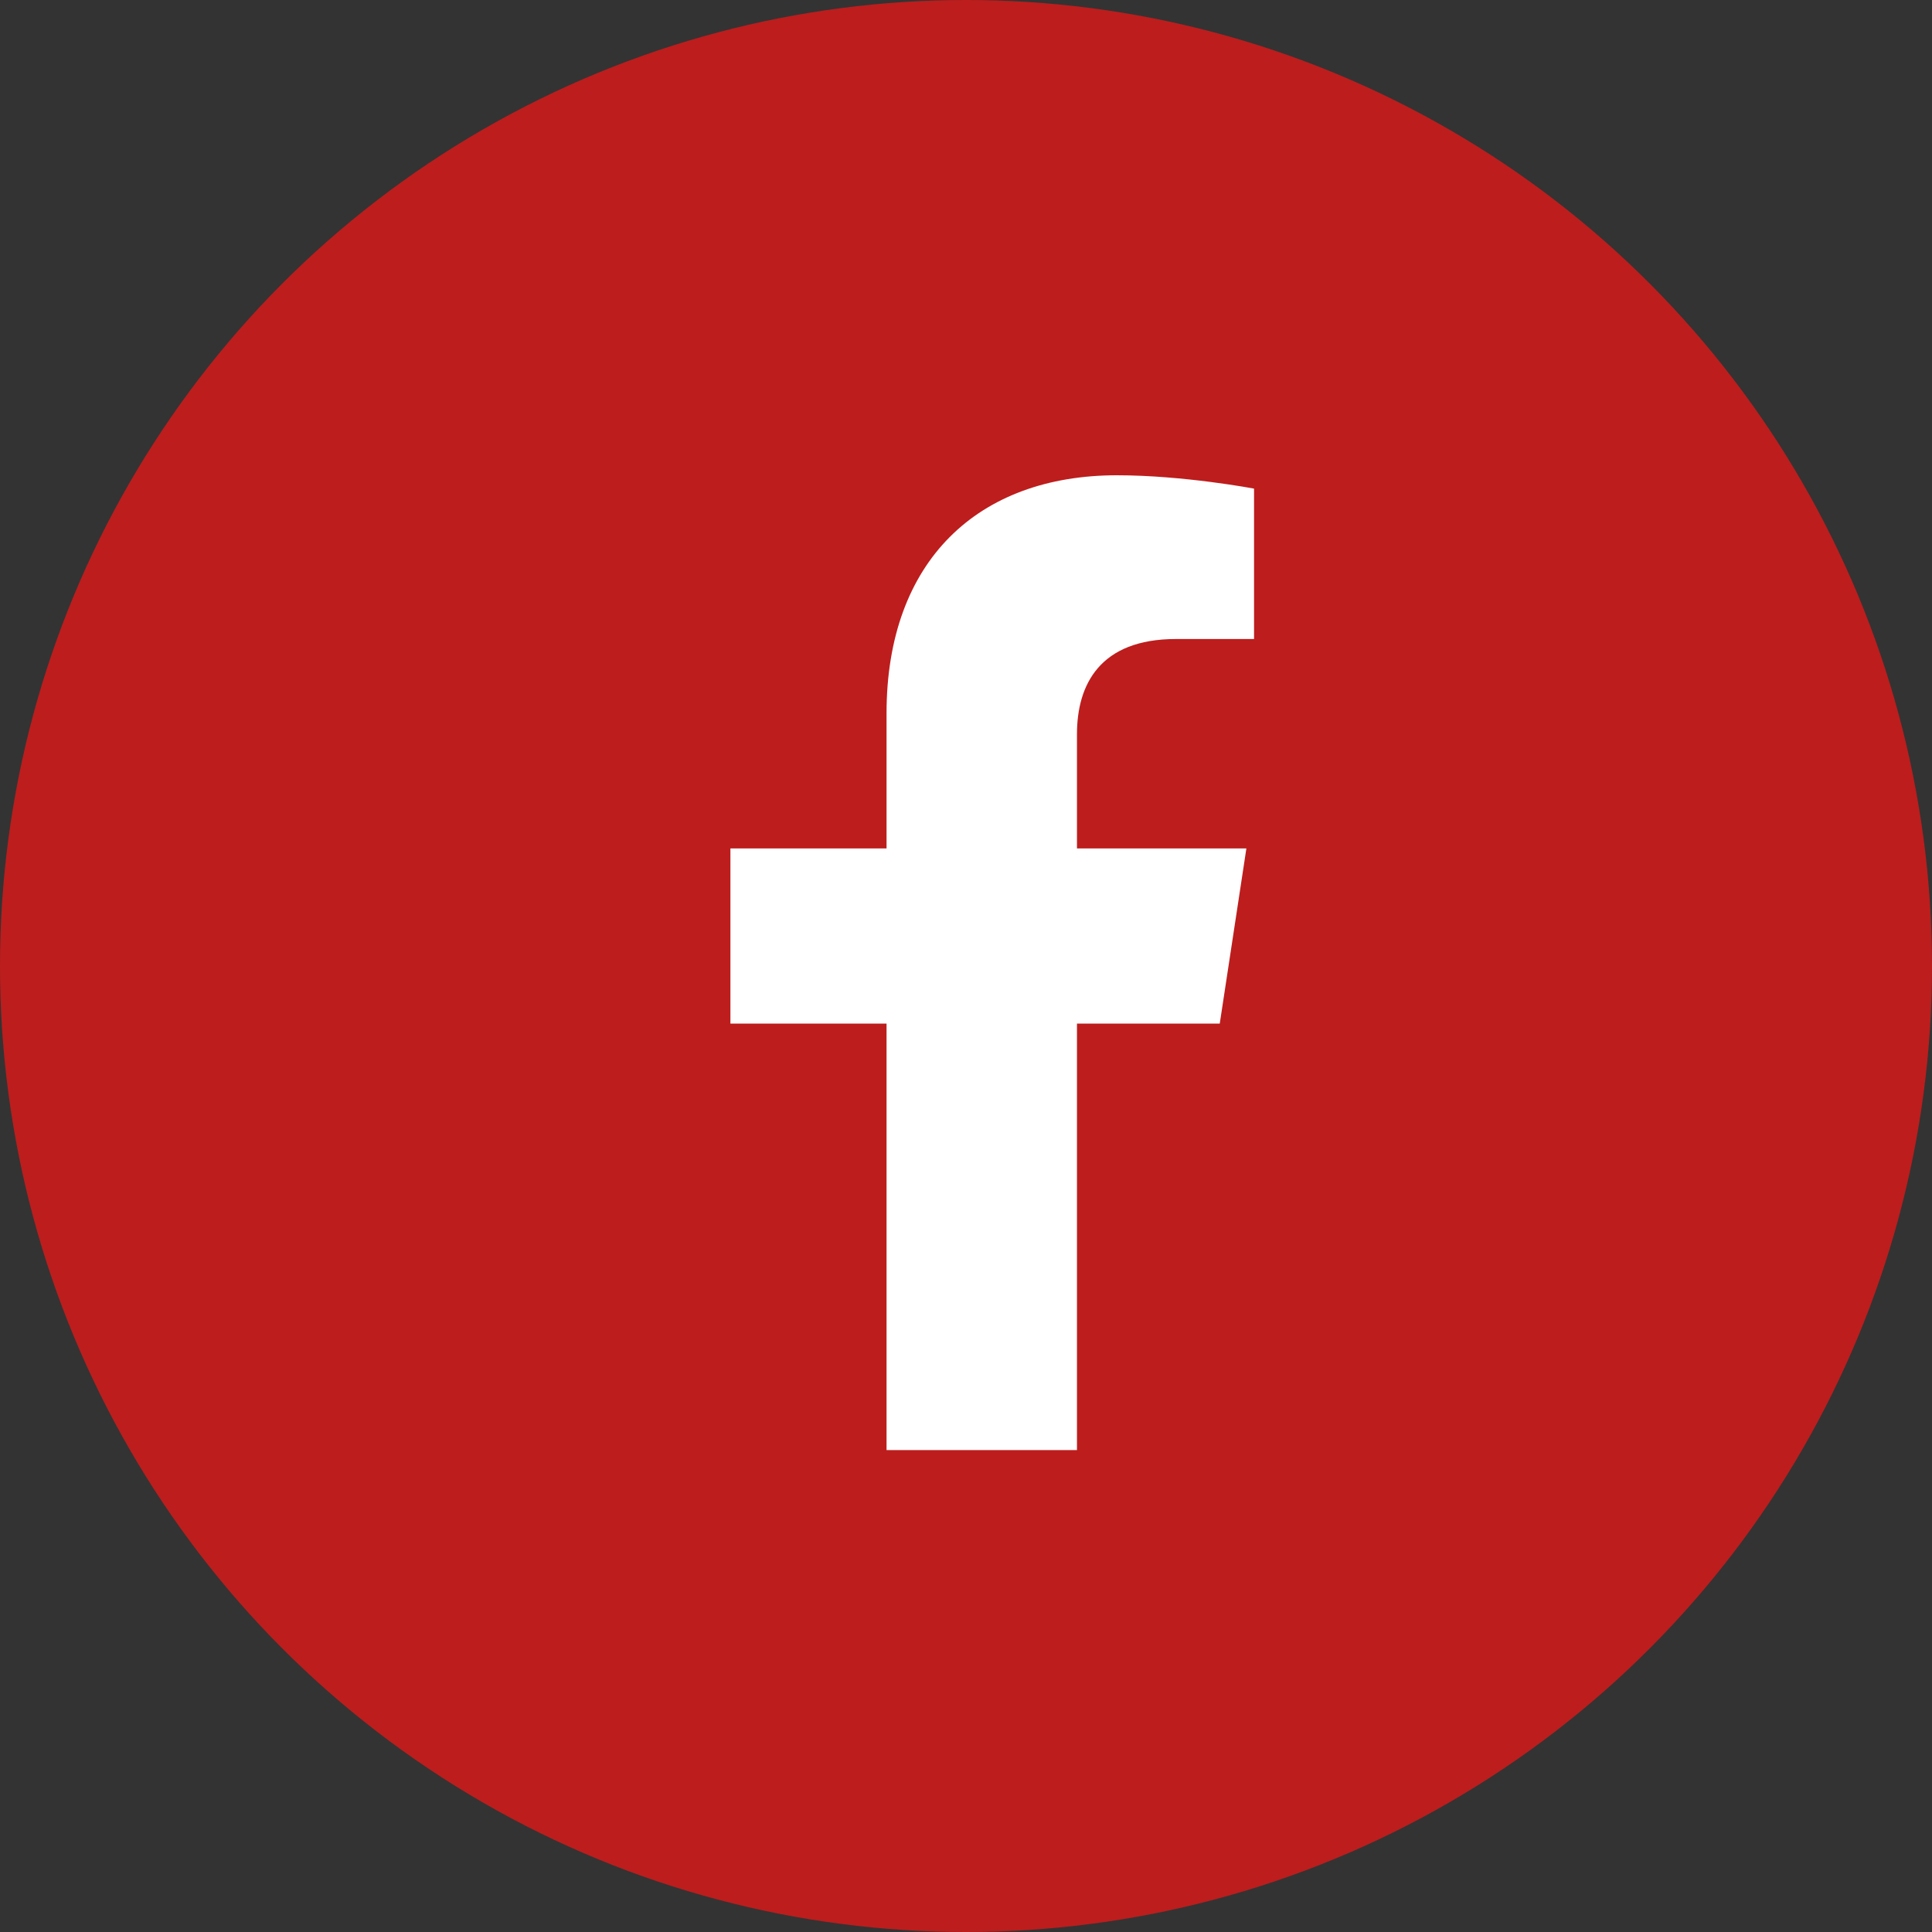 <svg width="32" height="32" viewBox="0 0 32 32" fill="none" xmlns="http://www.w3.org/2000/svg">
<rect x="0" y="0" width="32" height="32" fill="#333333" stroke="none"/>
<circle cx="16" cy="16" r="16" fill="#BD1D1D"/>
<path d="M20.203 16.954L20.644 14.053H17.838V12.161C17.838 11.341 18.216 10.584 19.478 10.584H20.771V8.093C20.771 8.093 19.604 7.872 18.5 7.872C16.198 7.872 14.684 9.291 14.684 11.814V14.053H12.098V16.954H14.684V24.018H17.838V16.954H20.203Z" fill="white"/>
</svg>
